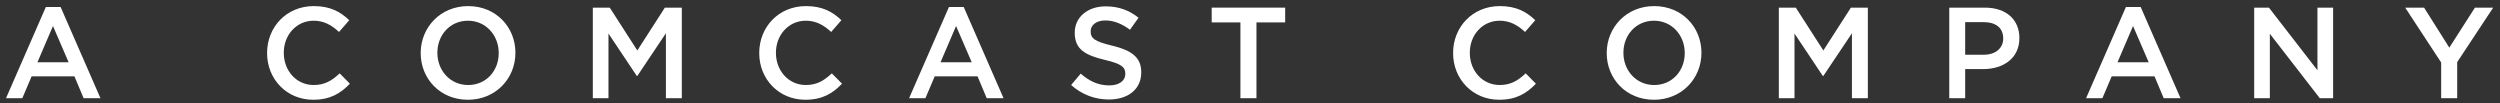 <?xml version="1.0" encoding="utf-8"?>
<!-- Generator: Adobe Illustrator 20.0.0, SVG Export Plug-In . SVG Version: 6.00 Build 0)  -->
<svg version="1.1" id="Layer_1" xmlns="http://www.w3.org/2000/svg" xmlns:xlink="http://www.w3.org/1999/xlink" x="0px" y="0px"
	 width="270.667px" height="11.167px" viewBox="0 0 270.667 11.167"
	 enable-background="new 0 0 270.667 11.167" xml:space="preserve">
<rect x="0" y="0" width="270.667" height="11.167" fill="#333333" stroke="none"/>
<g>
	<path fill="#FFFFFF" d="M4.964,0.758h1.598l4.314,9.875H9.054L8.059,8.266H3.424
		l-1.009,2.367H0.65L4.964,0.758z M7.429,6.739L5.735,2.817L4.053,6.739H7.429z"/>
	<path fill="#FFFFFF" d="M28.917,5.758V5.731c0-2.788,2.086-5.071,5.057-5.071
		c1.807,0,2.898,0.631,3.838,1.527l-1.107,1.274c-0.784-0.729-1.625-1.219-2.745-1.219
		c-1.862,0-3.235,1.541-3.235,3.46v0.028c0,1.919,1.358,3.474,3.235,3.474
		c1.204,0,1.976-0.477,2.815-1.261l1.107,1.12
		c-1.023,1.065-2.145,1.737-3.979,1.737C31.046,10.801,28.917,8.574,28.917,5.758z"
		/>
	<path fill="#FFFFFF" d="M45.548,5.758V5.731c0-2.76,2.129-5.071,5.141-5.071
		s5.113,2.283,5.113,5.043v0.028c0,2.759-2.129,5.07-5.141,5.07
		S45.548,8.518,45.548,5.758z M53.995,5.758V5.731
		c0-1.905-1.387-3.488-3.334-3.488s-3.307,1.555-3.307,3.46v0.028
		c0,1.904,1.387,3.474,3.334,3.474S53.995,7.663,53.995,5.758z"/>
	<path fill="#FFFFFF" d="M64.182,0.827h1.834l2.984,4.637l2.983-4.637h1.835v9.806h-1.723
		V3.601L69.001,8.224h-0.057l-3.067-4.595v7.004h-1.694V0.827z"/>
	<path fill="#FFFFFF" d="M82.2,5.758V5.731c0-2.788,2.087-5.071,5.057-5.071
		c1.807,0,2.899,0.631,3.838,1.527l-1.106,1.274c-0.784-0.729-1.625-1.219-2.745-1.219
		c-1.863,0-3.236,1.541-3.236,3.46v0.028c0,1.919,1.359,3.474,3.236,3.474
		c1.204,0,1.975-0.477,2.814-1.261l1.107,1.12
		c-1.023,1.065-2.144,1.737-3.979,1.737C84.329,10.801,82.2,8.574,82.2,5.758z
		"/>
	<path fill="#FFFFFF" d="M102.739,0.758h1.598l4.314,9.875h-1.821l-0.995-2.367h-4.636
		l-1.009,2.367h-1.765L102.739,0.758z M105.205,6.739l-1.694-3.922l-1.682,3.922
		H105.205z"/>
	<path fill="#FFFFFF" d="M115.967,9.204l1.036-1.232c0.938,0.812,1.892,1.274,3.096,1.274
		c1.065,0,1.737-0.504,1.737-1.232V7.986c0-0.7-0.393-1.078-2.213-1.499
		c-2.088-0.504-3.264-1.12-3.264-2.928V3.532c0-1.682,1.4-2.844,3.348-2.844
		c1.428,0,2.562,0.435,3.558,1.232l-0.925,1.303
		c-0.883-0.658-1.765-1.009-2.661-1.009c-1.009,0-1.597,0.519-1.597,1.163v0.028
		c0,0.756,0.447,1.092,2.339,1.54c2.073,0.505,3.138,1.247,3.138,2.872v0.028
		c0,1.835-1.443,2.927-3.502,2.927C118.559,10.773,117.143,10.255,115.967,9.204z"/>
	<path fill="#FFFFFF" d="M134.295,2.425h-3.109V0.827h7.956v1.598h-3.109v8.208h-1.737V2.425
		z"/>
	<path fill="#FFFFFF" d="M157.323,5.758V5.731c0-2.788,2.088-5.071,5.057-5.071
		c1.808,0,2.9,0.631,3.839,1.527l-1.107,1.274
		c-0.784-0.729-1.624-1.219-2.745-1.219c-1.863,0-3.235,1.541-3.235,3.46v0.028
		c0,1.919,1.358,3.474,3.235,3.474c1.205,0,1.975-0.477,2.815-1.261l1.106,1.12
		c-1.022,1.065-2.143,1.737-3.978,1.737
		C159.453,10.801,157.323,8.574,157.323,5.758z"/>
	<path fill="#FFFFFF" d="M173.955,5.758V5.731c0-2.76,2.13-5.071,5.141-5.071
		c3.012,0,5.113,2.283,5.113,5.043v0.028c0,2.759-2.129,5.07-5.141,5.07
		S173.955,8.518,173.955,5.758z M182.402,5.758V5.731
		c0-1.905-1.387-3.488-3.334-3.488s-3.306,1.555-3.306,3.46v0.028
		c0,1.904,1.387,3.474,3.333,3.474C181.043,9.204,182.402,7.663,182.402,5.758z"/>
	<path fill="#FFFFFF" d="M192.59,0.827h1.835l2.983,4.637l2.983-4.637h1.835v9.806h-1.723
		V3.601l-3.096,4.623h-0.056l-3.067-4.595v7.004h-1.695V0.827z"/>
	<path fill="#FFFFFF" d="M211.041,0.827h3.866c2.297,0,3.726,1.303,3.726,3.278v0.028
		c0,2.198-1.765,3.348-3.922,3.348h-1.947v3.151h-1.723V0.827z M214.766,5.927
		c1.303,0,2.115-0.729,2.115-1.751V4.148c0-1.148-0.826-1.751-2.115-1.751h-2.003
		v3.53H214.766z"/>
	<path fill="#FFFFFF" d="M230.167,0.758h1.597l4.314,9.875h-1.82l-0.995-2.367h-4.637
		l-1.008,2.367h-1.766L230.167,0.758z M232.632,6.739l-1.695-3.922l-1.681,3.922
		H232.632z"/>
	<path fill="#FFFFFF" d="M244.053,0.827h1.597l5.253,6.78V0.827h1.695v9.806h-1.443
		l-5.406-6.976v6.976h-1.695V0.827z"/>
	<path fill="#FFFFFF" d="M264.298,6.767l-3.895-5.939h2.045l2.731,4.329l2.773-4.329h1.976
		l-3.895,5.897v3.908h-1.736V6.767z"/>
</g>
</svg>
